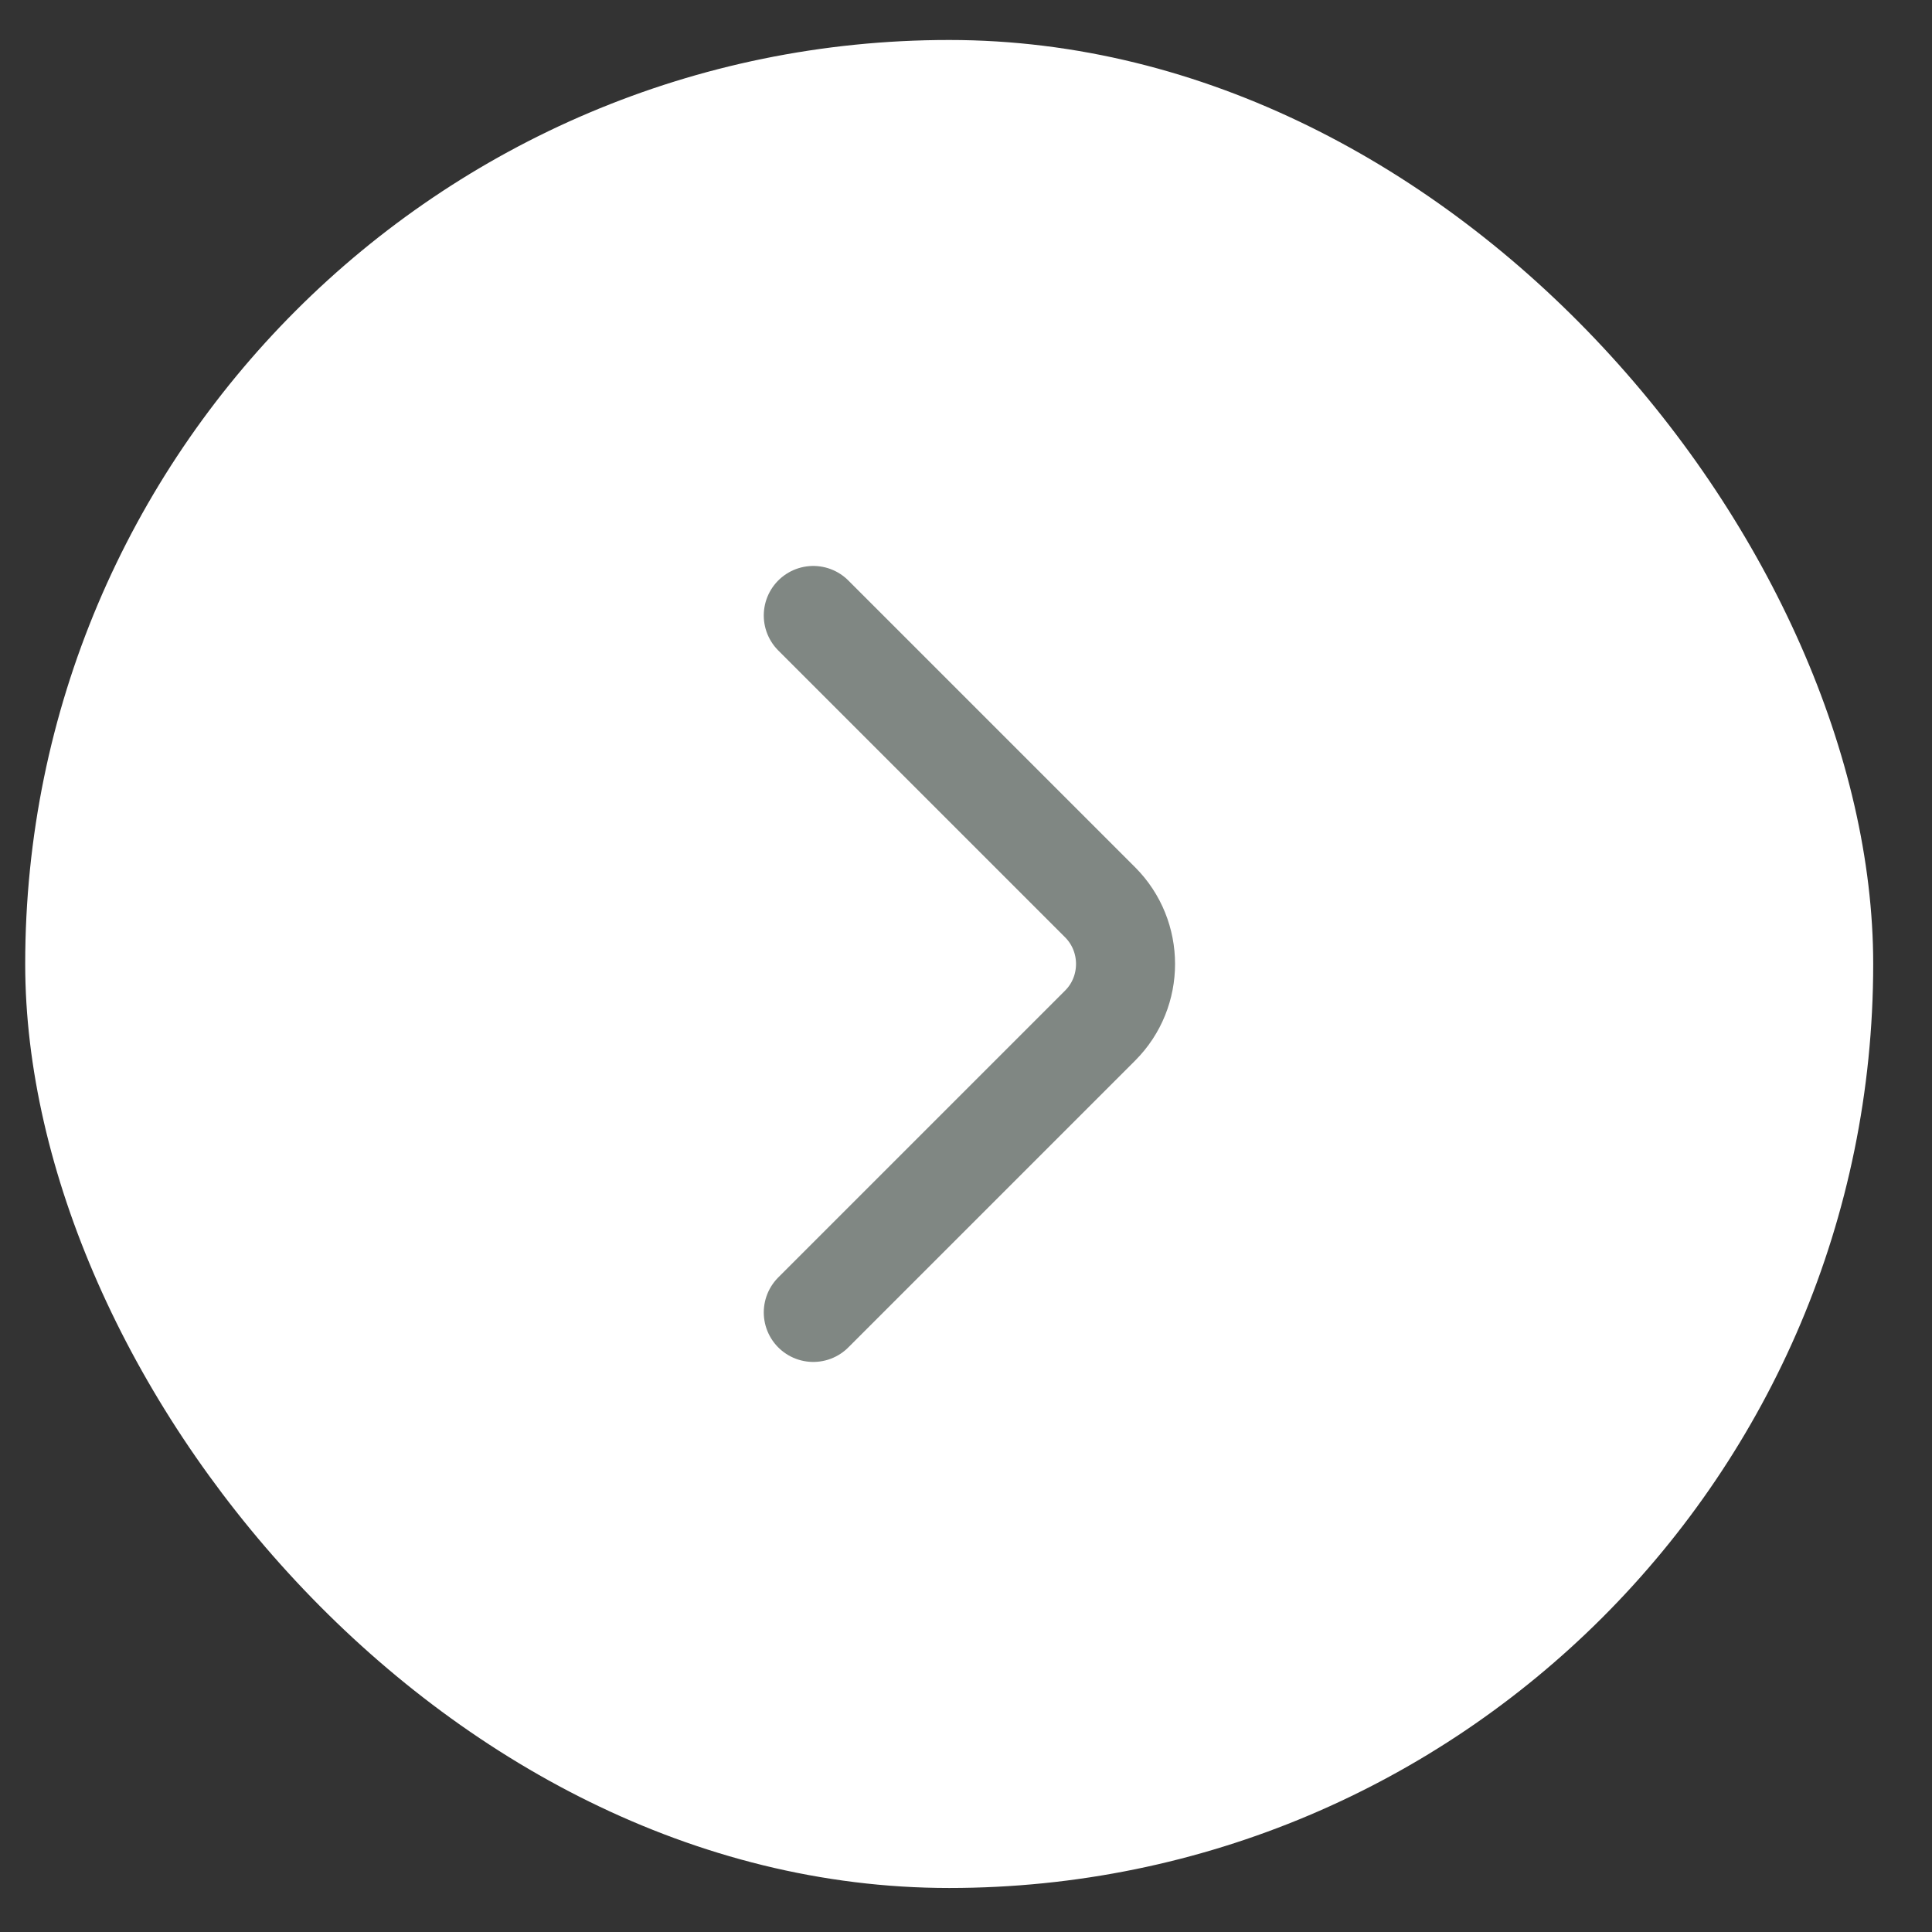 <svg width="23" height="23" viewBox="0 0 23 23" fill="none" xmlns="http://www.w3.org/2000/svg">
<rect x="0" y="0" width="23" height="23" fill="#333333" stroke="none"/>
<rect x="0.3" y="0.476" width="22" height="22" rx="11" fill="white"/>
<path d="M9.682 15.624L13.097 12.209C13.5 11.806 13.5 11.146 13.097 10.742L9.682 7.327" stroke="#808783" stroke-width="1.179" stroke-miterlimit="10" stroke-linecap="round" stroke-linejoin="round"/>
</svg>
